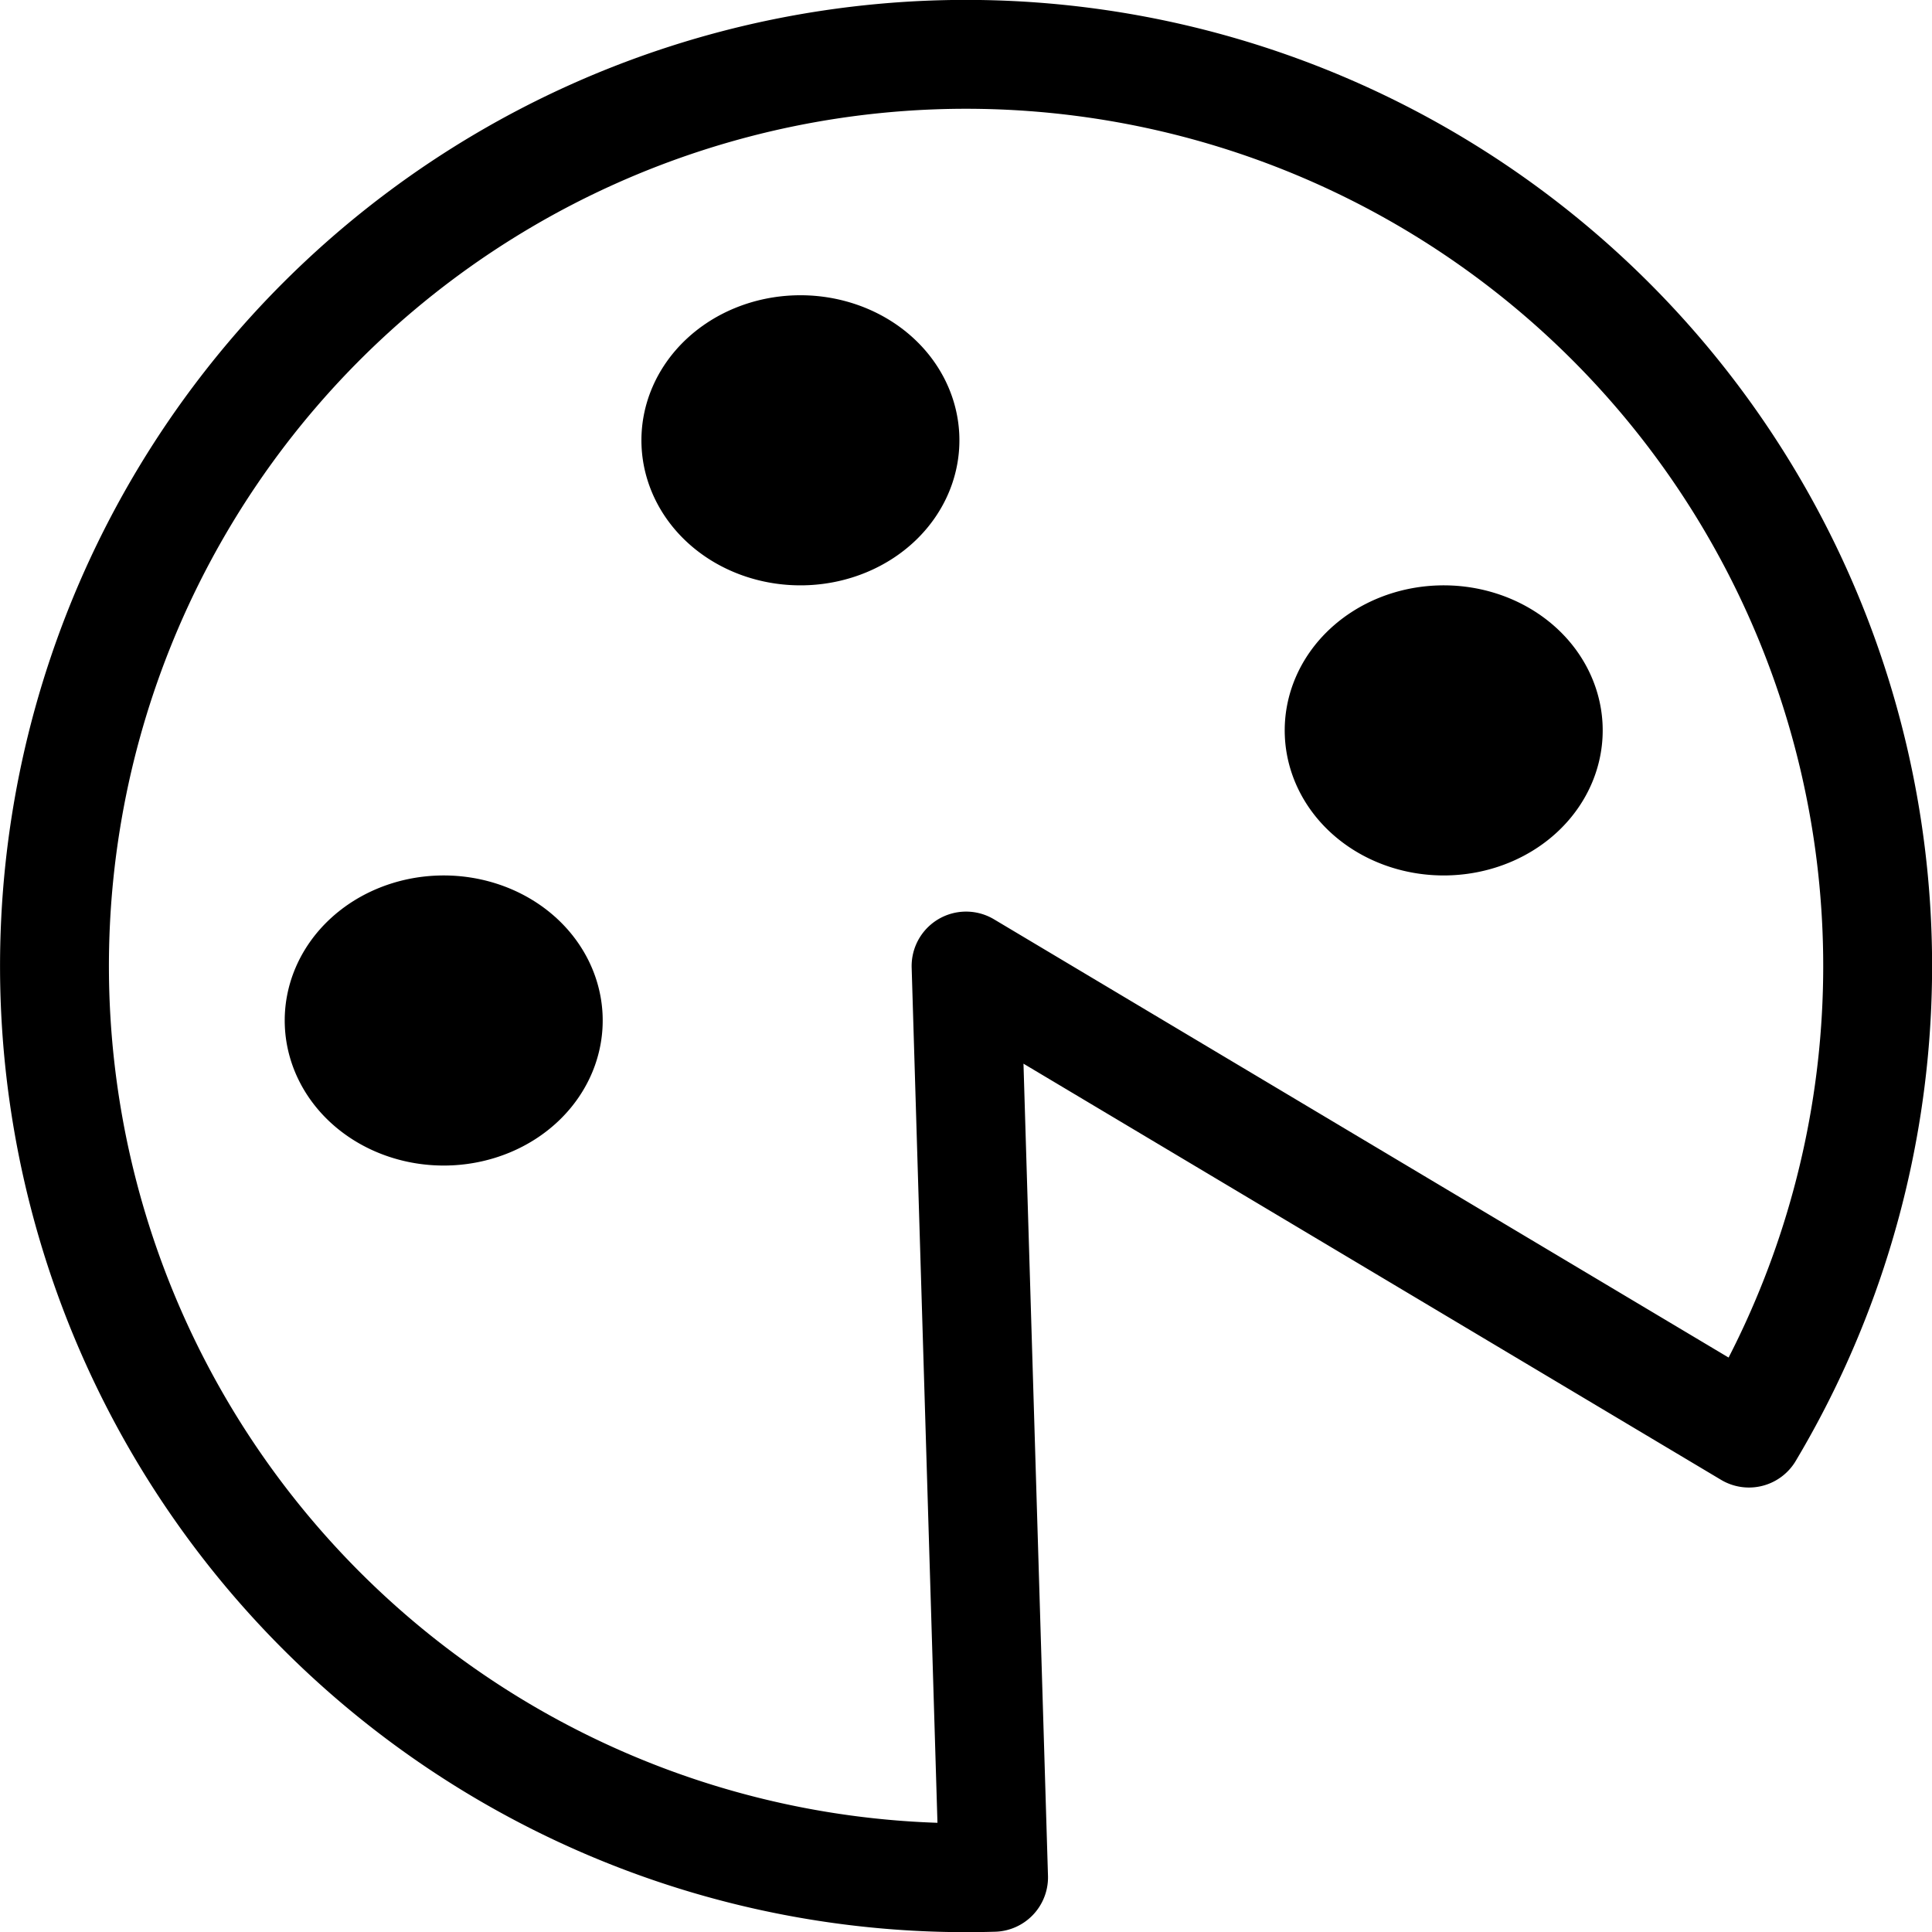 <?xml version="1.0" encoding="UTF-8" standalone="no"?>
<!-- Created with Inkscape (http://www.inkscape.org/) -->

<svg
   width="1079.786"
   height="1079.878"
   viewBox="0 0 285.693 285.718"
   version="1.1"
   id="svg1"
   xmlns="http://www.w3.org/2000/svg"
   xmlns:svg="http://www.w3.org/2000/svg">
  <defs
     id="defs1" />
  <g
     id="layer1"
     transform="translate(-0.018,-0.023)">
    <path
       style="fill:none;stroke:currentColor;stroke-width:16.1;stroke-linecap:round;stroke-linejoin:round;stroke-miterlimit:3.2;stroke-dasharray:none;stroke-opacity:1"
       id="path1"
       d="M 146.941,277.629 A 134.801,134.816 0 0 1 13.356,180.243 134.801,134.816 0 0 1 74.548,26.661 134.801,134.816 0 0 1 238.494,47.847 134.801,134.816 0 0 1 258.643,211.94 L 142.875,142.875 Z" />
    <path
       style="fill:none;stroke:currentColor;stroke-width:16.1;stroke-linecap:round;stroke-linejoin:round;stroke-miterlimit:3.2;stroke-dasharray:none;stroke-opacity:1"
       id="path2"
       d="M 118.845,78.525 A 15.461,13.399 0 0 1 102.928,65.619 15.461,13.399 0 0 1 117.72,51.745 15.461,13.399 0 0 1 133.821,64.478 15.461,13.399 0 0 1 119.229,78.511 l -0.851,-13.379 z" />
    <path
       style="fill:none;stroke:currentColor;stroke-width:16.1;stroke-linecap:round;stroke-linejoin:round;stroke-miterlimit:3.2;stroke-dasharray:none;stroke-opacity:1"
       id="path2-5"
       d="M 66.098,164.322 A 15.461,13.399 0 0 1 50.181,151.416 15.461,13.399 0 0 1 64.973,137.542 15.461,13.399 0 0 1 81.074,150.275 15.461,13.399 0 0 1 66.482,164.308 L 65.631,150.929 Z" />
    <path
       style="fill:none;stroke:currentColor;stroke-width:16.1;stroke-linecap:round;stroke-linejoin:round;stroke-miterlimit:3.2;stroke-dasharray:none;stroke-opacity:1"
       id="path2-8"
       d="m 213.972,121.424 a 15.461,13.399 0 0 1 -15.917,-12.906 15.461,13.399 0 0 1 14.792,-13.875 15.461,13.399 0 0 1 16.101,12.733 15.461,13.399 0 0 1 -14.592,14.033 l -0.851,-13.379 z" />
  </g>
</svg>
